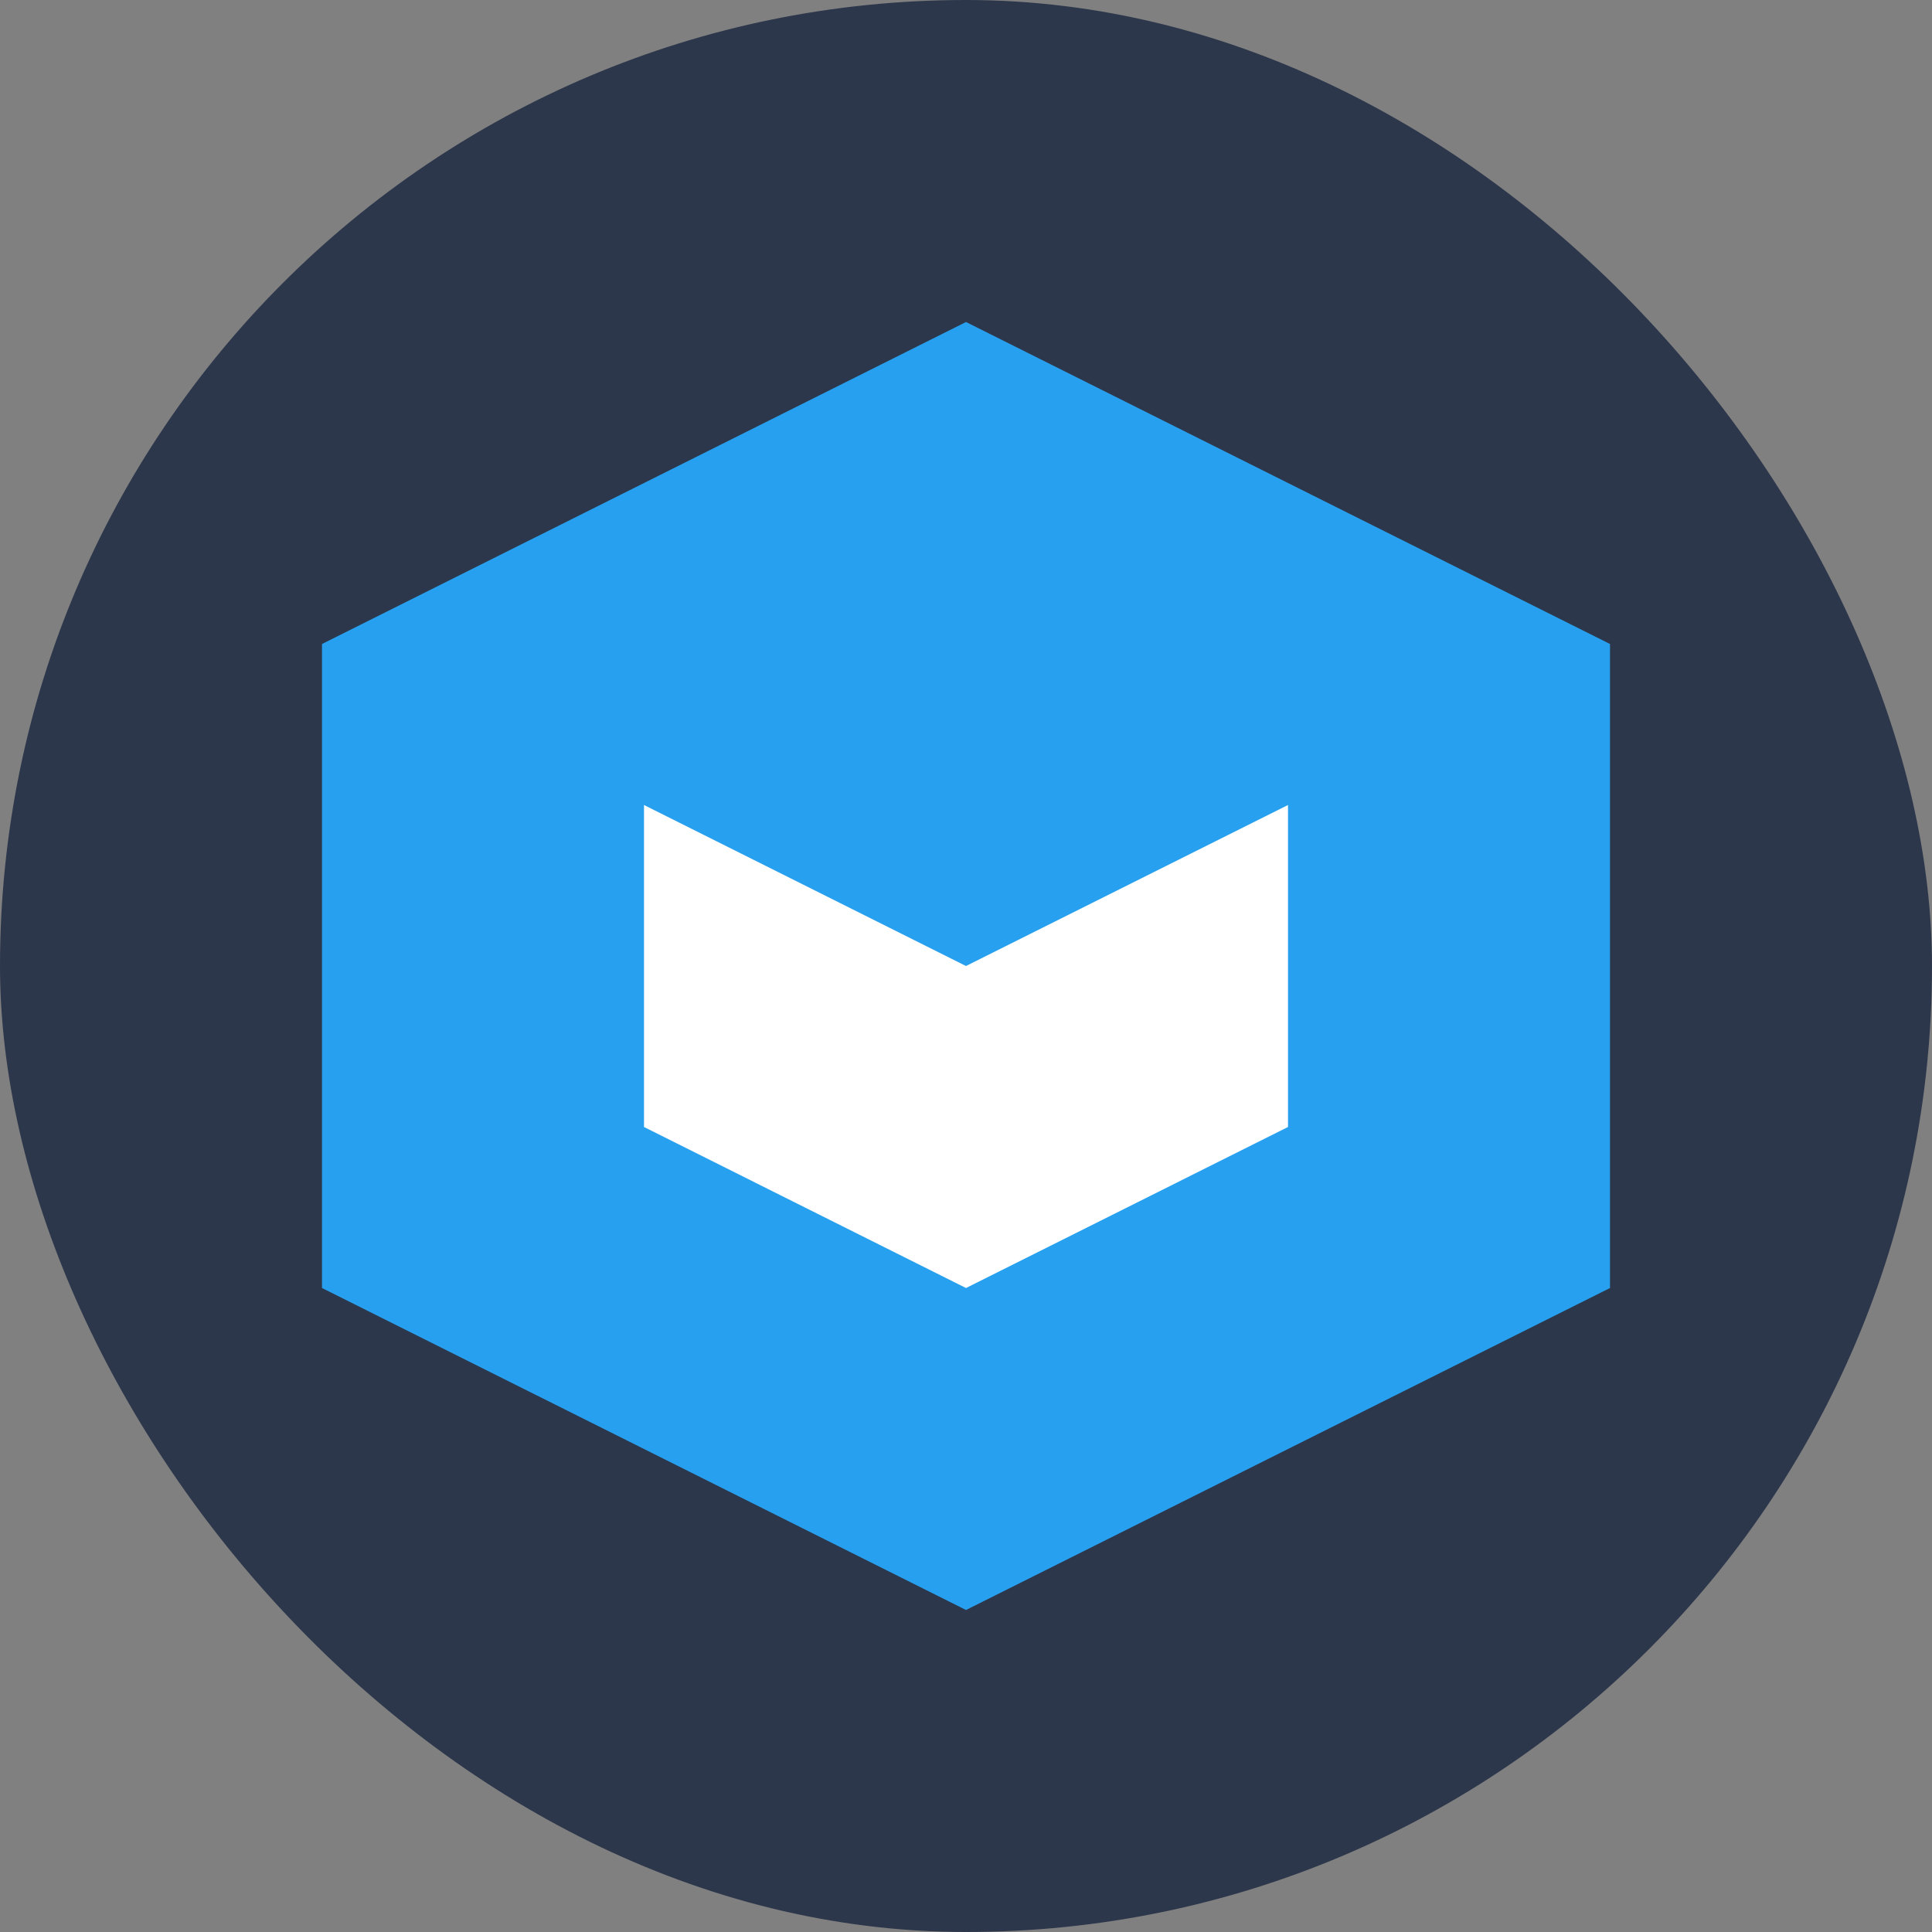 <?xml version="1.0" encoding="UTF-8"?>
<svg width="24" height="24" viewBox="0 0 24 24" fill="none" xmlns="http://www.w3.org/2000/svg">
    <rect x="0" y="0" width="24" height="24" fill="#808080" stroke="none"/>
    <rect width="24" height="24" rx="12" fill="#2D374B"/>
    <path d="M12 4L4 8V16L12 20L20 16V8L12 4Z" fill="#28A0F0"/>
    <path d="M12 12L8 10V14L12 16L16 14V10L12 12Z" fill="white"/>
</svg> 